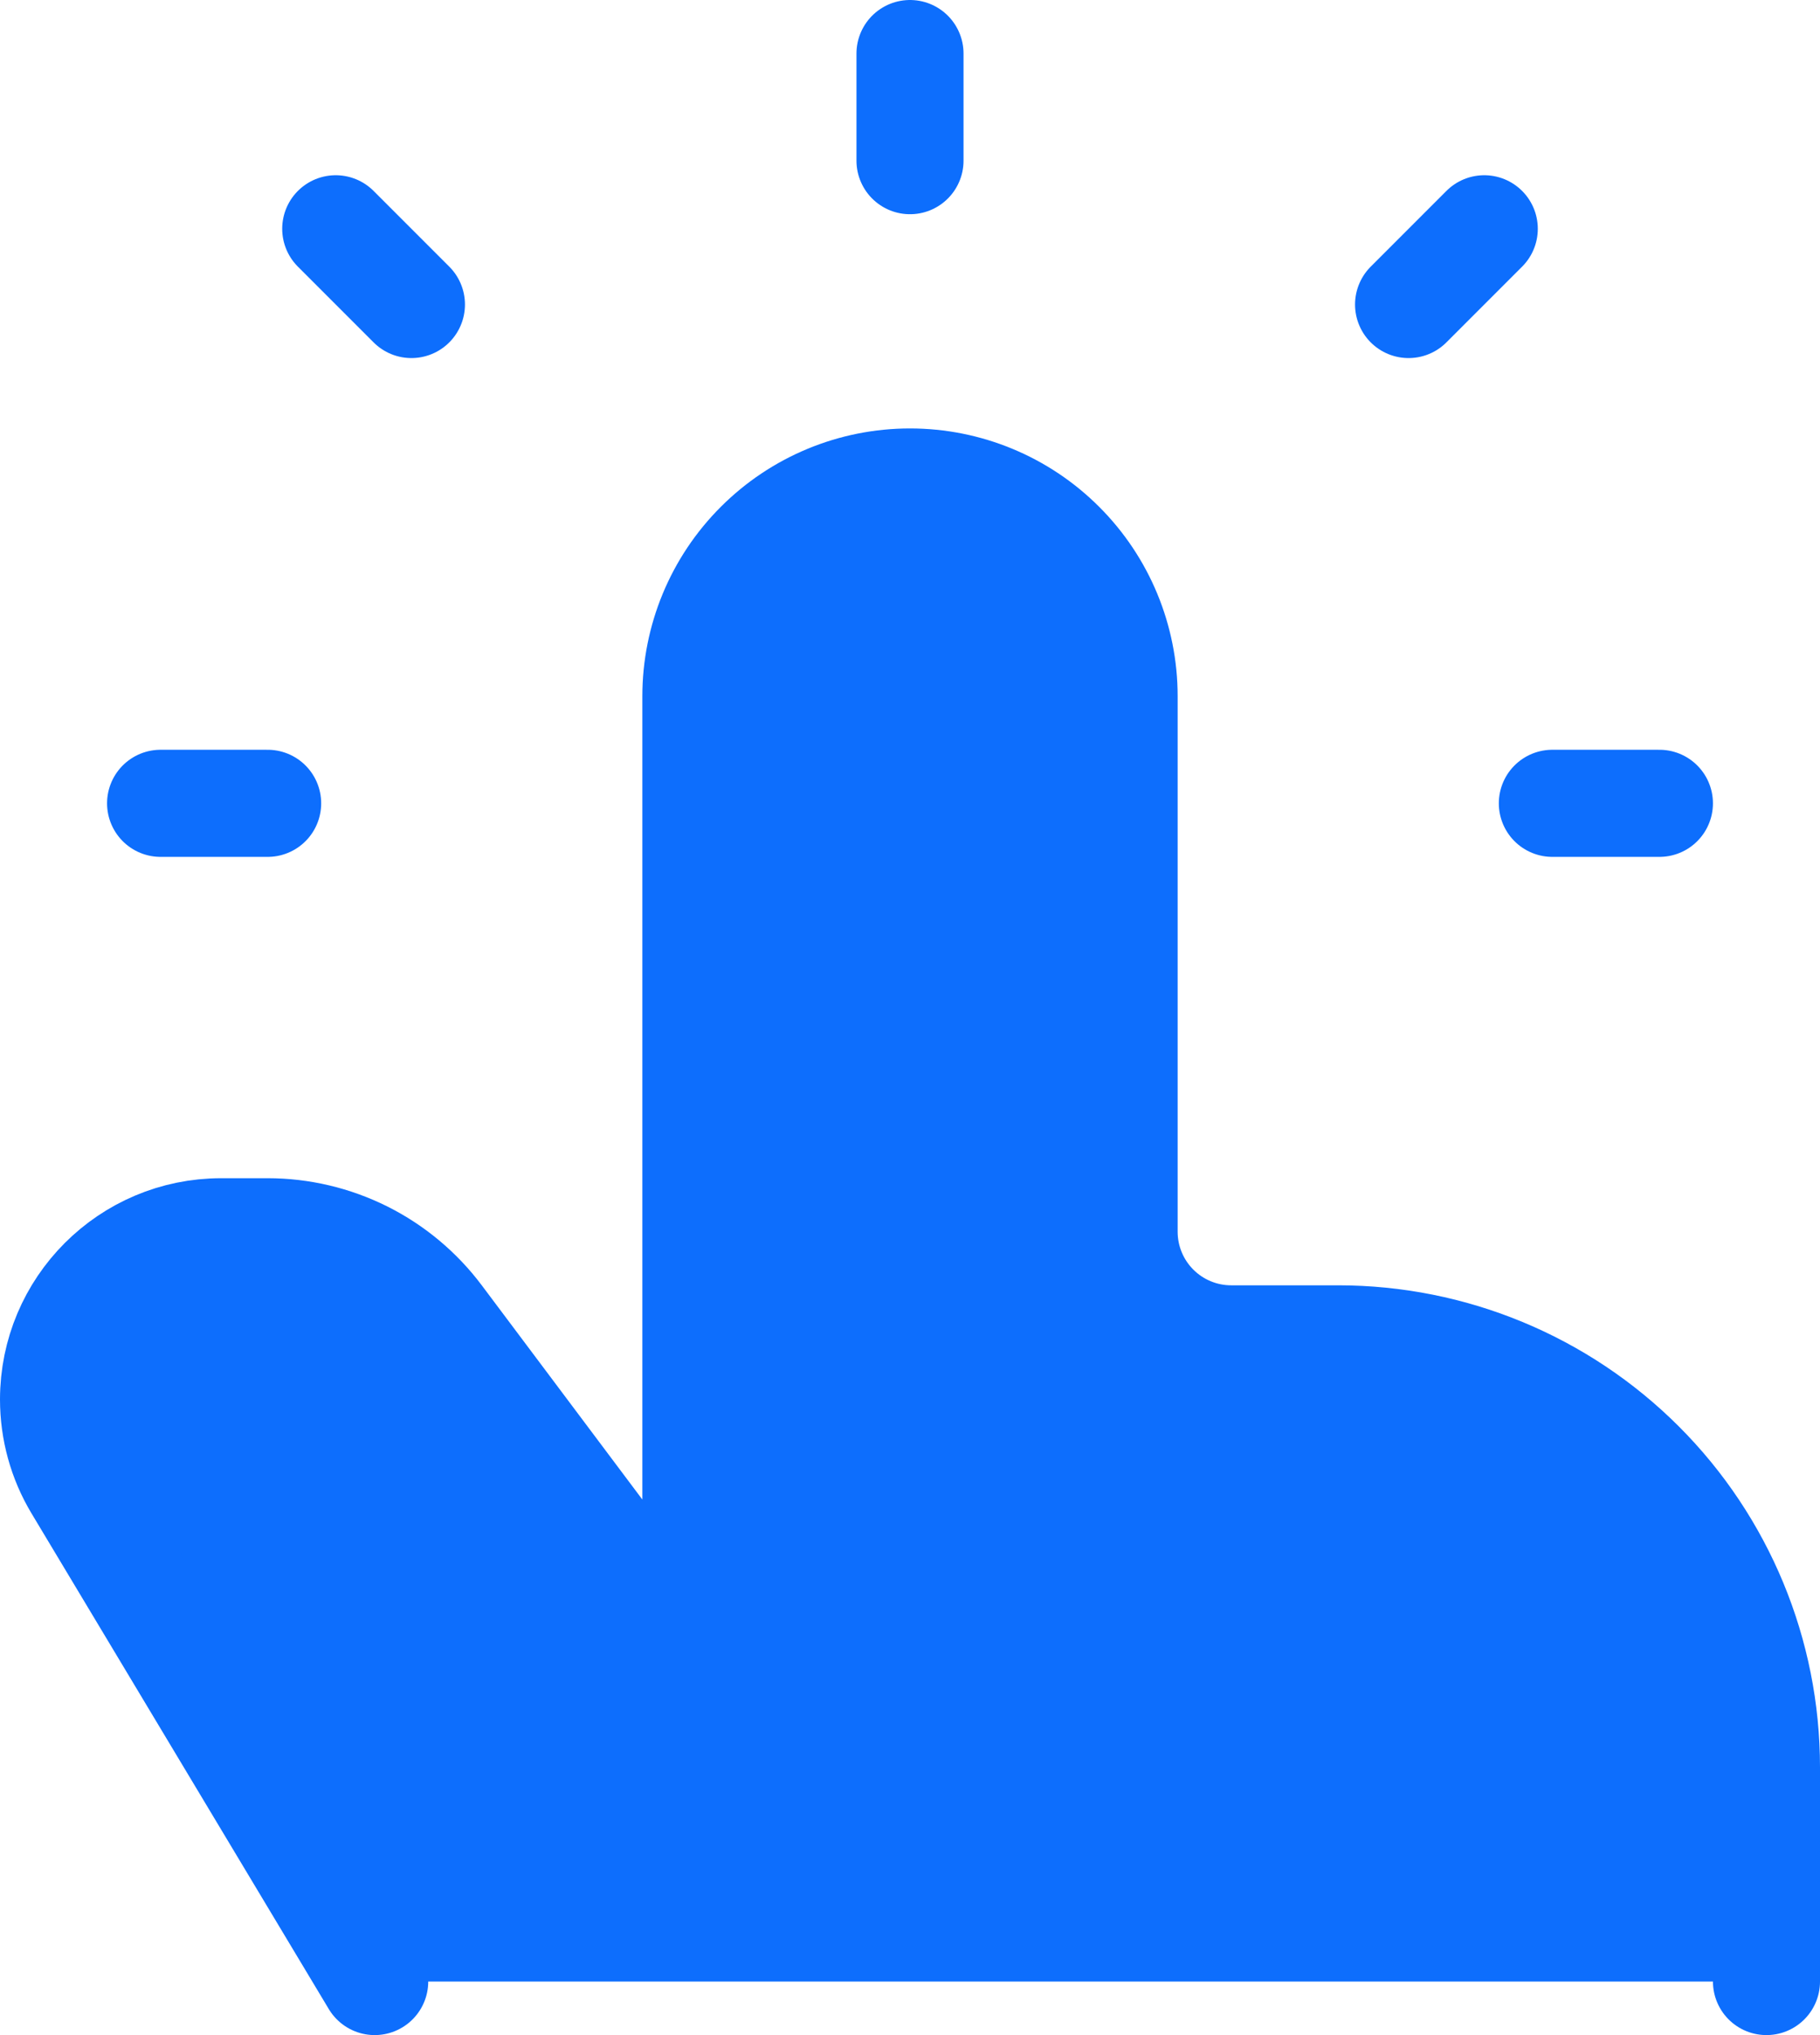<svg width="34" height="38" viewBox="0 0 34 38" fill="none" xmlns="http://www.w3.org/2000/svg">
<path d="M33 37V33C33 30.878 32.157 28.843 30.657 27.343C29.157 25.843 27.122 25 25 25H23C22.47 25 21.961 24.789 21.586 24.414C21.211 24.039 21 23.53 21 23V13C21 11.939 20.579 10.922 19.828 10.172C19.078 9.421 18.061 9 17 9C15.939 9 14.922 9.421 14.172 10.172C13.421 10.922 13 11.939 13 13V31L8.2 24.6C7.827 24.103 7.344 23.7 6.789 23.422C6.233 23.145 5.621 23 5 23H4.132C2.402 23 1 24.402 1 26.132C1 26.7 1.154 27.258 1.446 27.744L7 37M17 3V1V3ZM29 15H31H29ZM3 15H5H3ZM7.686 5.686L6.272 4.272L7.686 5.686ZM26.314 5.686L27.728 4.272L26.314 5.686Z" fill="#0D6EFD"/>
<path d="M33 37V33C33 30.878 32.157 28.843 30.657 27.343C29.157 25.843 27.122 25 25 25H23C22.47 25 21.961 24.789 21.586 24.414C21.211 24.039 21 23.53 21 23V13C21 11.939 20.579 10.922 19.828 10.172C19.078 9.421 18.061 9 17 9V9C15.939 9 14.922 9.421 14.172 10.172C13.421 10.922 13 11.939 13 13V31L8.2 24.6C7.827 24.103 7.344 23.7 6.789 23.422C6.233 23.145 5.621 23 5 23H4.132C2.402 23 1 24.402 1 26.132C1 26.7 1.154 27.258 1.446 27.744L7 37M17 3V1M29 15H31M3 15H5M7.686 5.686L6.272 4.272M26.314 5.686L27.728 4.272" stroke="#0D6EFD" stroke-width="2" stroke-linecap="round" stroke-linejoin="round"/>
</svg>
